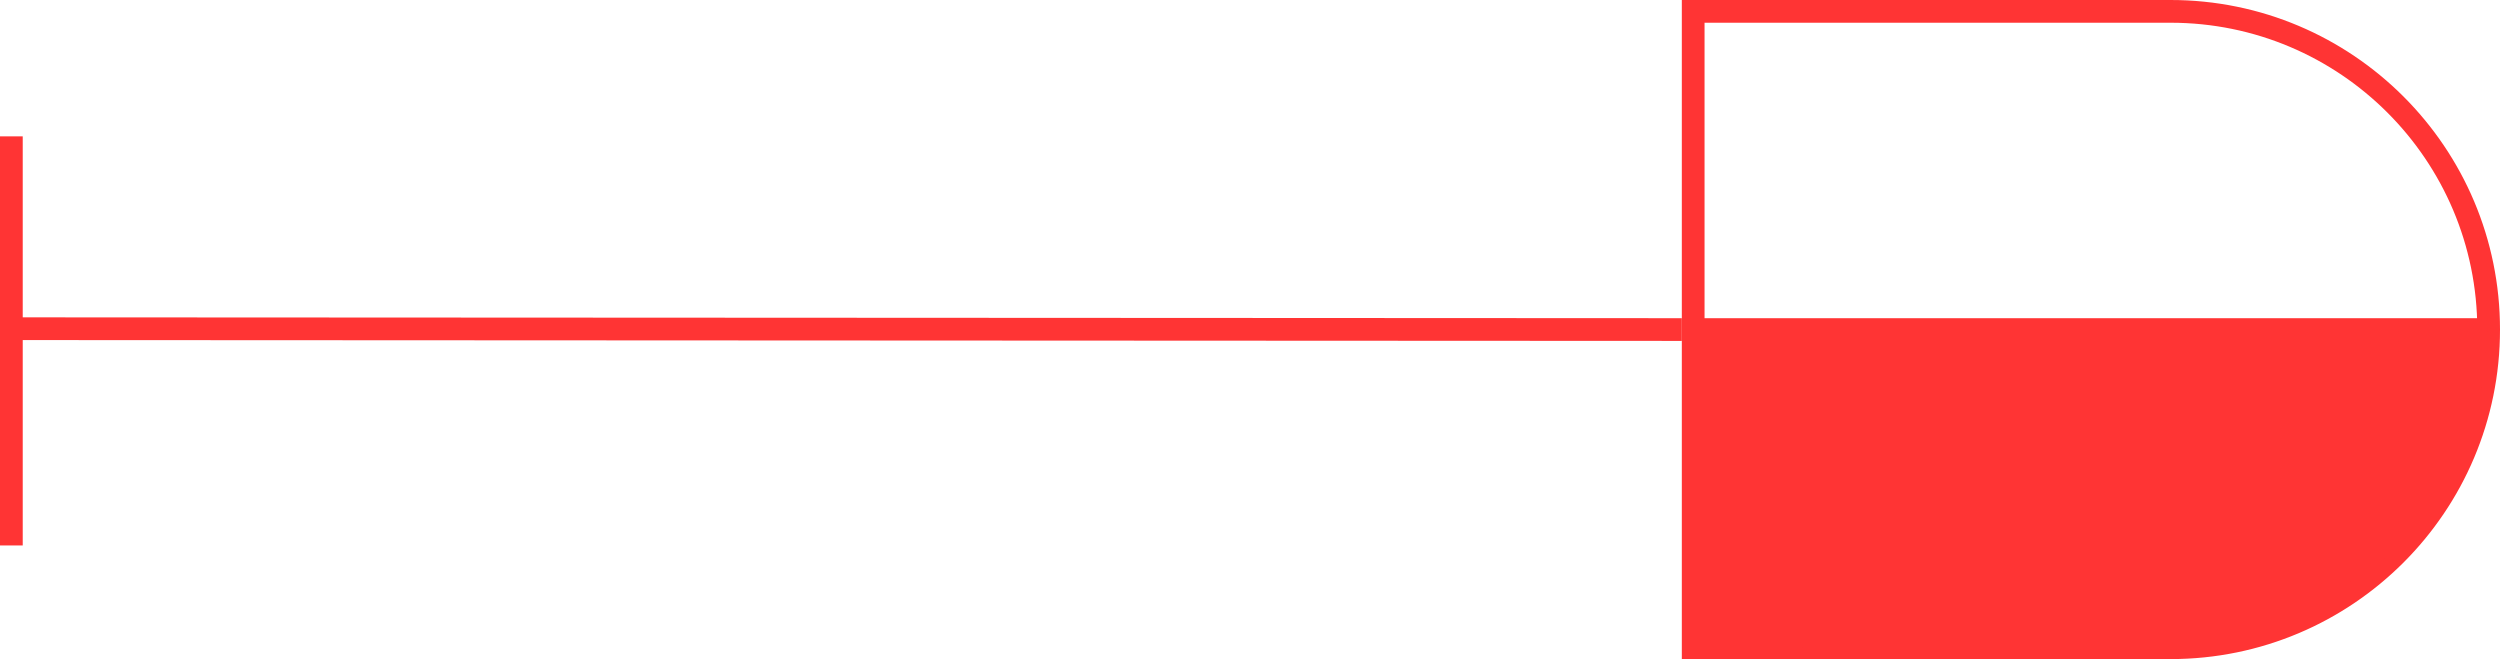 <svg width="110" height="29" viewBox="0 0 110 29" fill="none" xmlns="http://www.w3.org/2000/svg">
<line x1="74" y1="14.5" x2="0.537" y2="14.463" stroke="#FF3434"/>
<line x1="0.5" y1="6" x2="0.5" y2="24" stroke="#FF3434"/>
<path d="M74.5 0.5H95.5C103.232 0.5 109.5 6.768 109.5 14.5C109.5 22.232 103.232 28.5 95.5 28.5H74.5V0.5Z" stroke="#FF3434"/>
<path d="M74.5 14H109.526L109.053 18.138L107.5 21.5L106.5 23.5L103.526 25.5L101.5 27L97.5 28.5H79.5L74.5 28V25V18.5V14Z" fill="#FF3434"/>
</svg>
